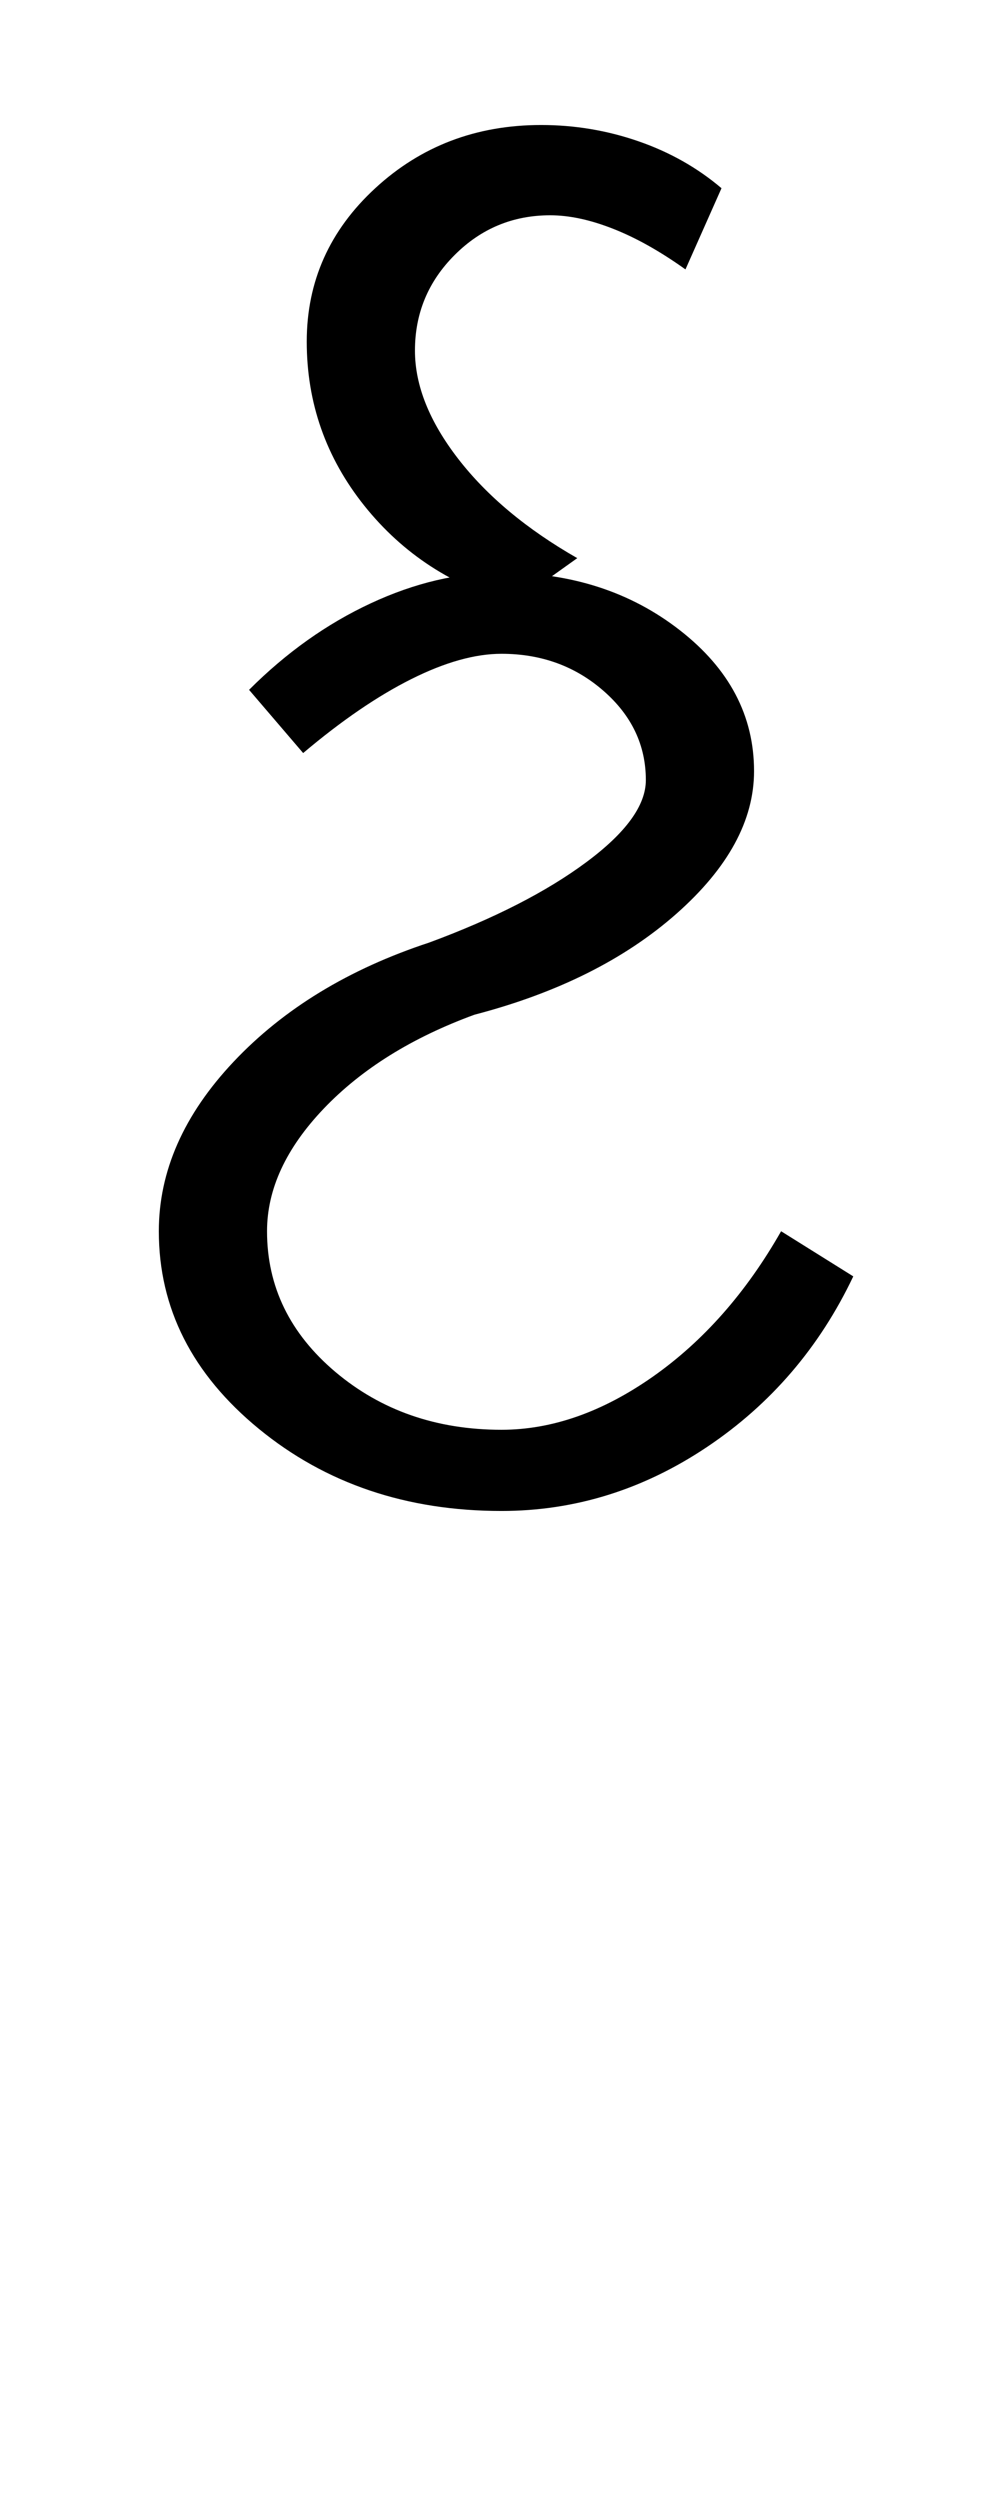 <?xml version="1.0" encoding="UTF-8"?>
<svg xmlns="http://www.w3.org/2000/svg" xmlns:xlink="http://www.w3.org/1999/xlink" width="167.836pt" height="425.75pt" viewBox="0 0 167.836 425.75" version="1.1">
<defs>
<g>
<symbol overflow="visible" id="glyph0-0">
<path style="stroke:none;" d="M 8.297 0 L 8.297 -170.562 L 75.297 -170.562 L 75.297 0 Z M 16.594 -8.297 L 67 -8.297 L 67 -162.266 L 16.594 -162.266 Z M 16.594 -8.297 "/>
</symbol>
<symbol overflow="visible" id="glyph0-1">
<path style="stroke:none;" d="M 69.453 3.078 C 53.266 3.078 39.484 -1.582 28.109 -10.906 C 16.742 -20.227 11.062 -31.445 11.062 -44.562 C 11.062 -54.801 15.312 -64.426 23.812 -73.438 C 32.32 -82.457 43.438 -89.223 57.156 -93.734 C 68.219 -97.828 77.129 -102.383 83.891 -107.406 C 90.66 -112.426 94.047 -117.086 94.047 -121.391 C 94.047 -127.336 91.633 -132.41 86.812 -136.609 C 82 -140.805 76.211 -142.906 69.453 -142.906 C 64.941 -142.906 59.816 -141.469 54.078 -138.594 C 48.348 -135.727 42.207 -131.531 35.656 -126 L 26.438 -136.766 C 32.781 -143.109 39.691 -148.02 47.172 -151.5 C 54.648 -154.988 62.078 -156.734 69.453 -156.734 C 81.336 -156.734 91.477 -153.453 99.875 -146.891 C 108.281 -140.336 112.484 -132.348 112.484 -122.922 C 112.484 -114.523 108.078 -106.43 99.266 -98.641 C 90.453 -90.859 78.977 -85.125 64.844 -81.438 C 54.188 -77.539 45.629 -72.211 39.172 -65.453 C 32.723 -58.691 29.5 -51.727 29.5 -44.562 C 29.5 -35.133 33.391 -27.141 41.172 -20.578 C 48.961 -14.023 58.391 -10.75 69.453 -10.75 C 78.055 -10.75 86.66 -13.77 95.266 -19.812 C 103.867 -25.863 111.145 -34.113 117.094 -44.562 L 129.391 -36.875 C 123.648 -24.789 115.348 -15.109 104.484 -7.828 C 93.629 -0.555 81.953 3.078 69.453 3.078 Z M 69.453 3.078 "/>
</symbol>
<symbol overflow="visible" id="glyph0-2">
<path style="stroke:none;" d="M -38.422 -149.047 C -48.867 -151.922 -57.367 -157.453 -63.922 -165.641 C -70.473 -173.836 -73.75 -183.16 -73.75 -193.609 C -73.75 -203.859 -69.859 -212.566 -62.078 -219.734 C -54.297 -226.91 -44.875 -230.5 -33.812 -230.5 C -28.07 -230.5 -22.535 -229.57 -17.203 -227.719 C -11.879 -225.875 -7.172 -223.211 -3.078 -219.734 L -9.219 -205.906 C -13.52 -208.977 -17.617 -211.281 -21.516 -212.812 C -25.41 -214.352 -28.992 -215.125 -32.266 -215.125 C -38.617 -215.125 -44.047 -212.867 -48.547 -208.359 C -53.055 -203.859 -55.312 -198.43 -55.312 -192.078 C -55.312 -186.141 -52.852 -179.992 -47.938 -173.641 C -43.02 -167.285 -36.258 -161.648 -27.656 -156.734 Z M -38.422 -149.047 "/>
</symbol>
</g>
</defs>
<g id="surface1">
<rect x="0" y="0" width="167.836" height="425.75" style="fill:rgb(100%,100%,100%);fill-opacity:1;stroke:none;"/>
<g style="fill:rgb(0%,0%,0%);fill-opacity:1;">
  <use xlink:href="#glyph0-1" x="16" y="254.25"/>
  <use xlink:href="#glyph0-2" x="126.016" y="251.789"/>
</g>
</g>
</svg>
